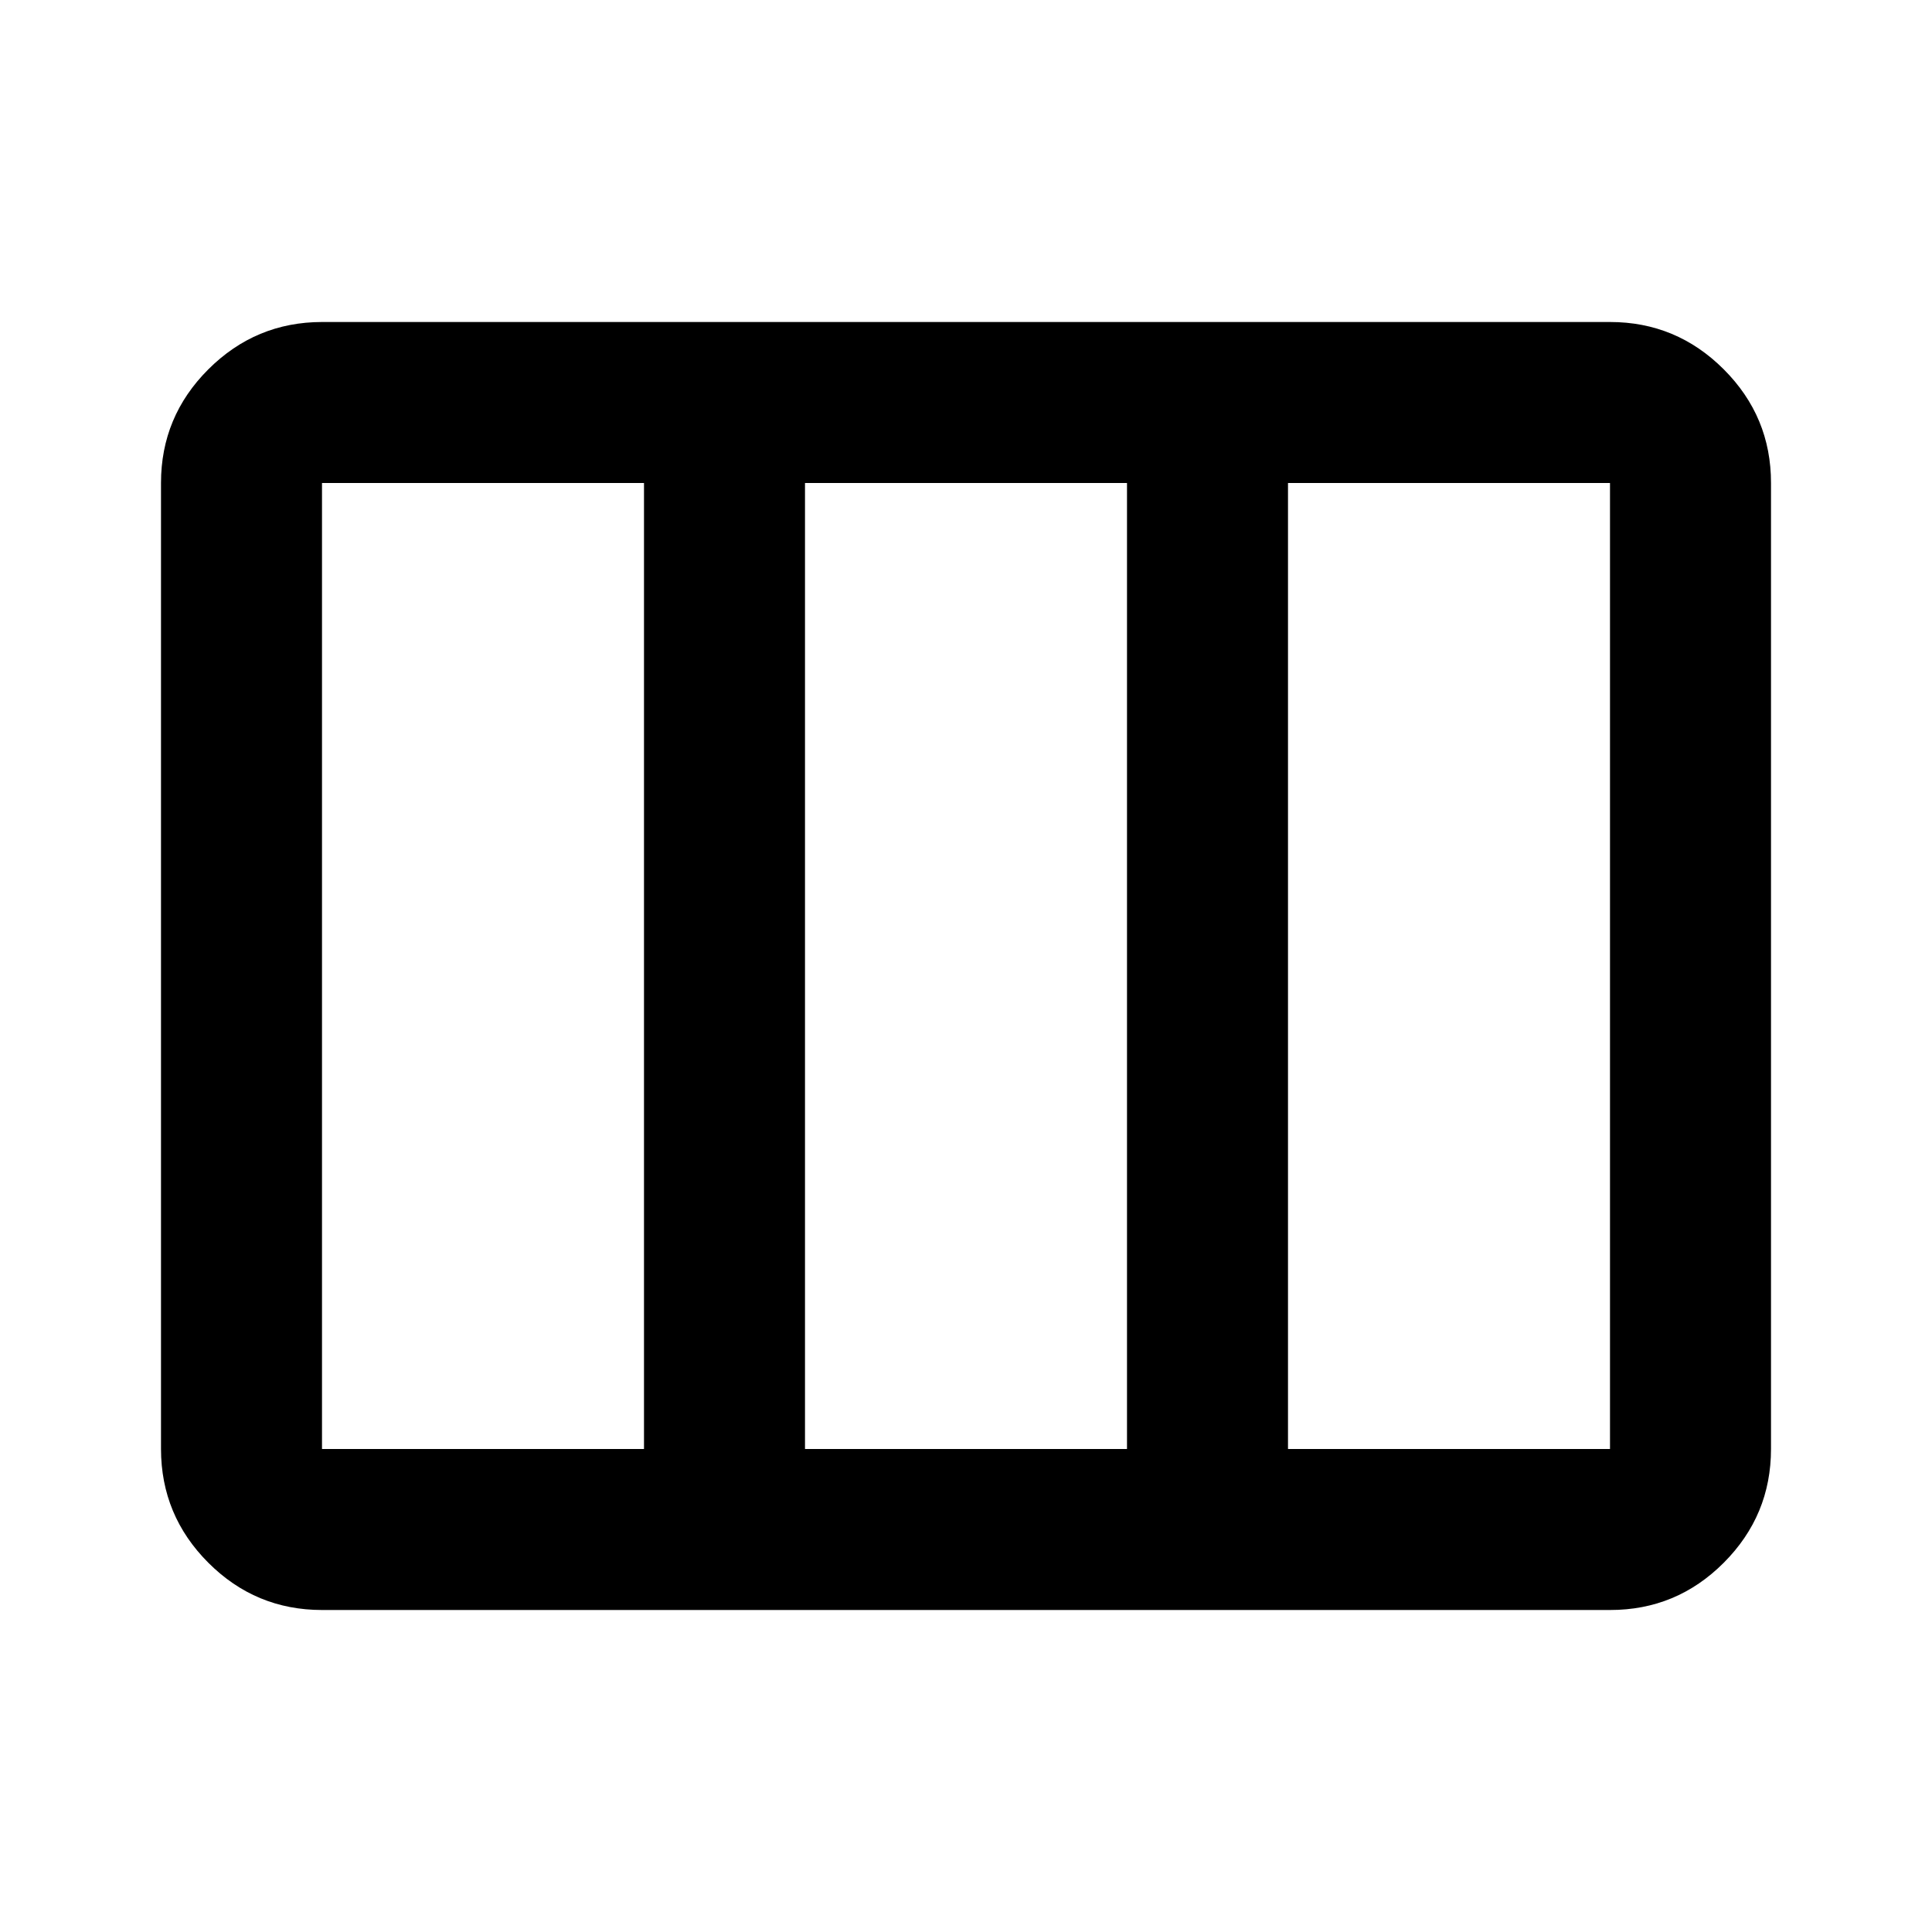 <svg xmlns="http://www.w3.org/2000/svg" viewBox="0 0 24 24" width="24" height="24"><path fill="currentColor" d="M4 18h4V6H4zm6 0h4V6h-4zm6 0h4V6h-4zM4 20q-.825 0-1.412-.587T2 18V6q0-.825.588-1.412T4 4h16q.825 0 1.413.588T22 6v12q0 .825-.587 1.413T20 20z"/></svg>
